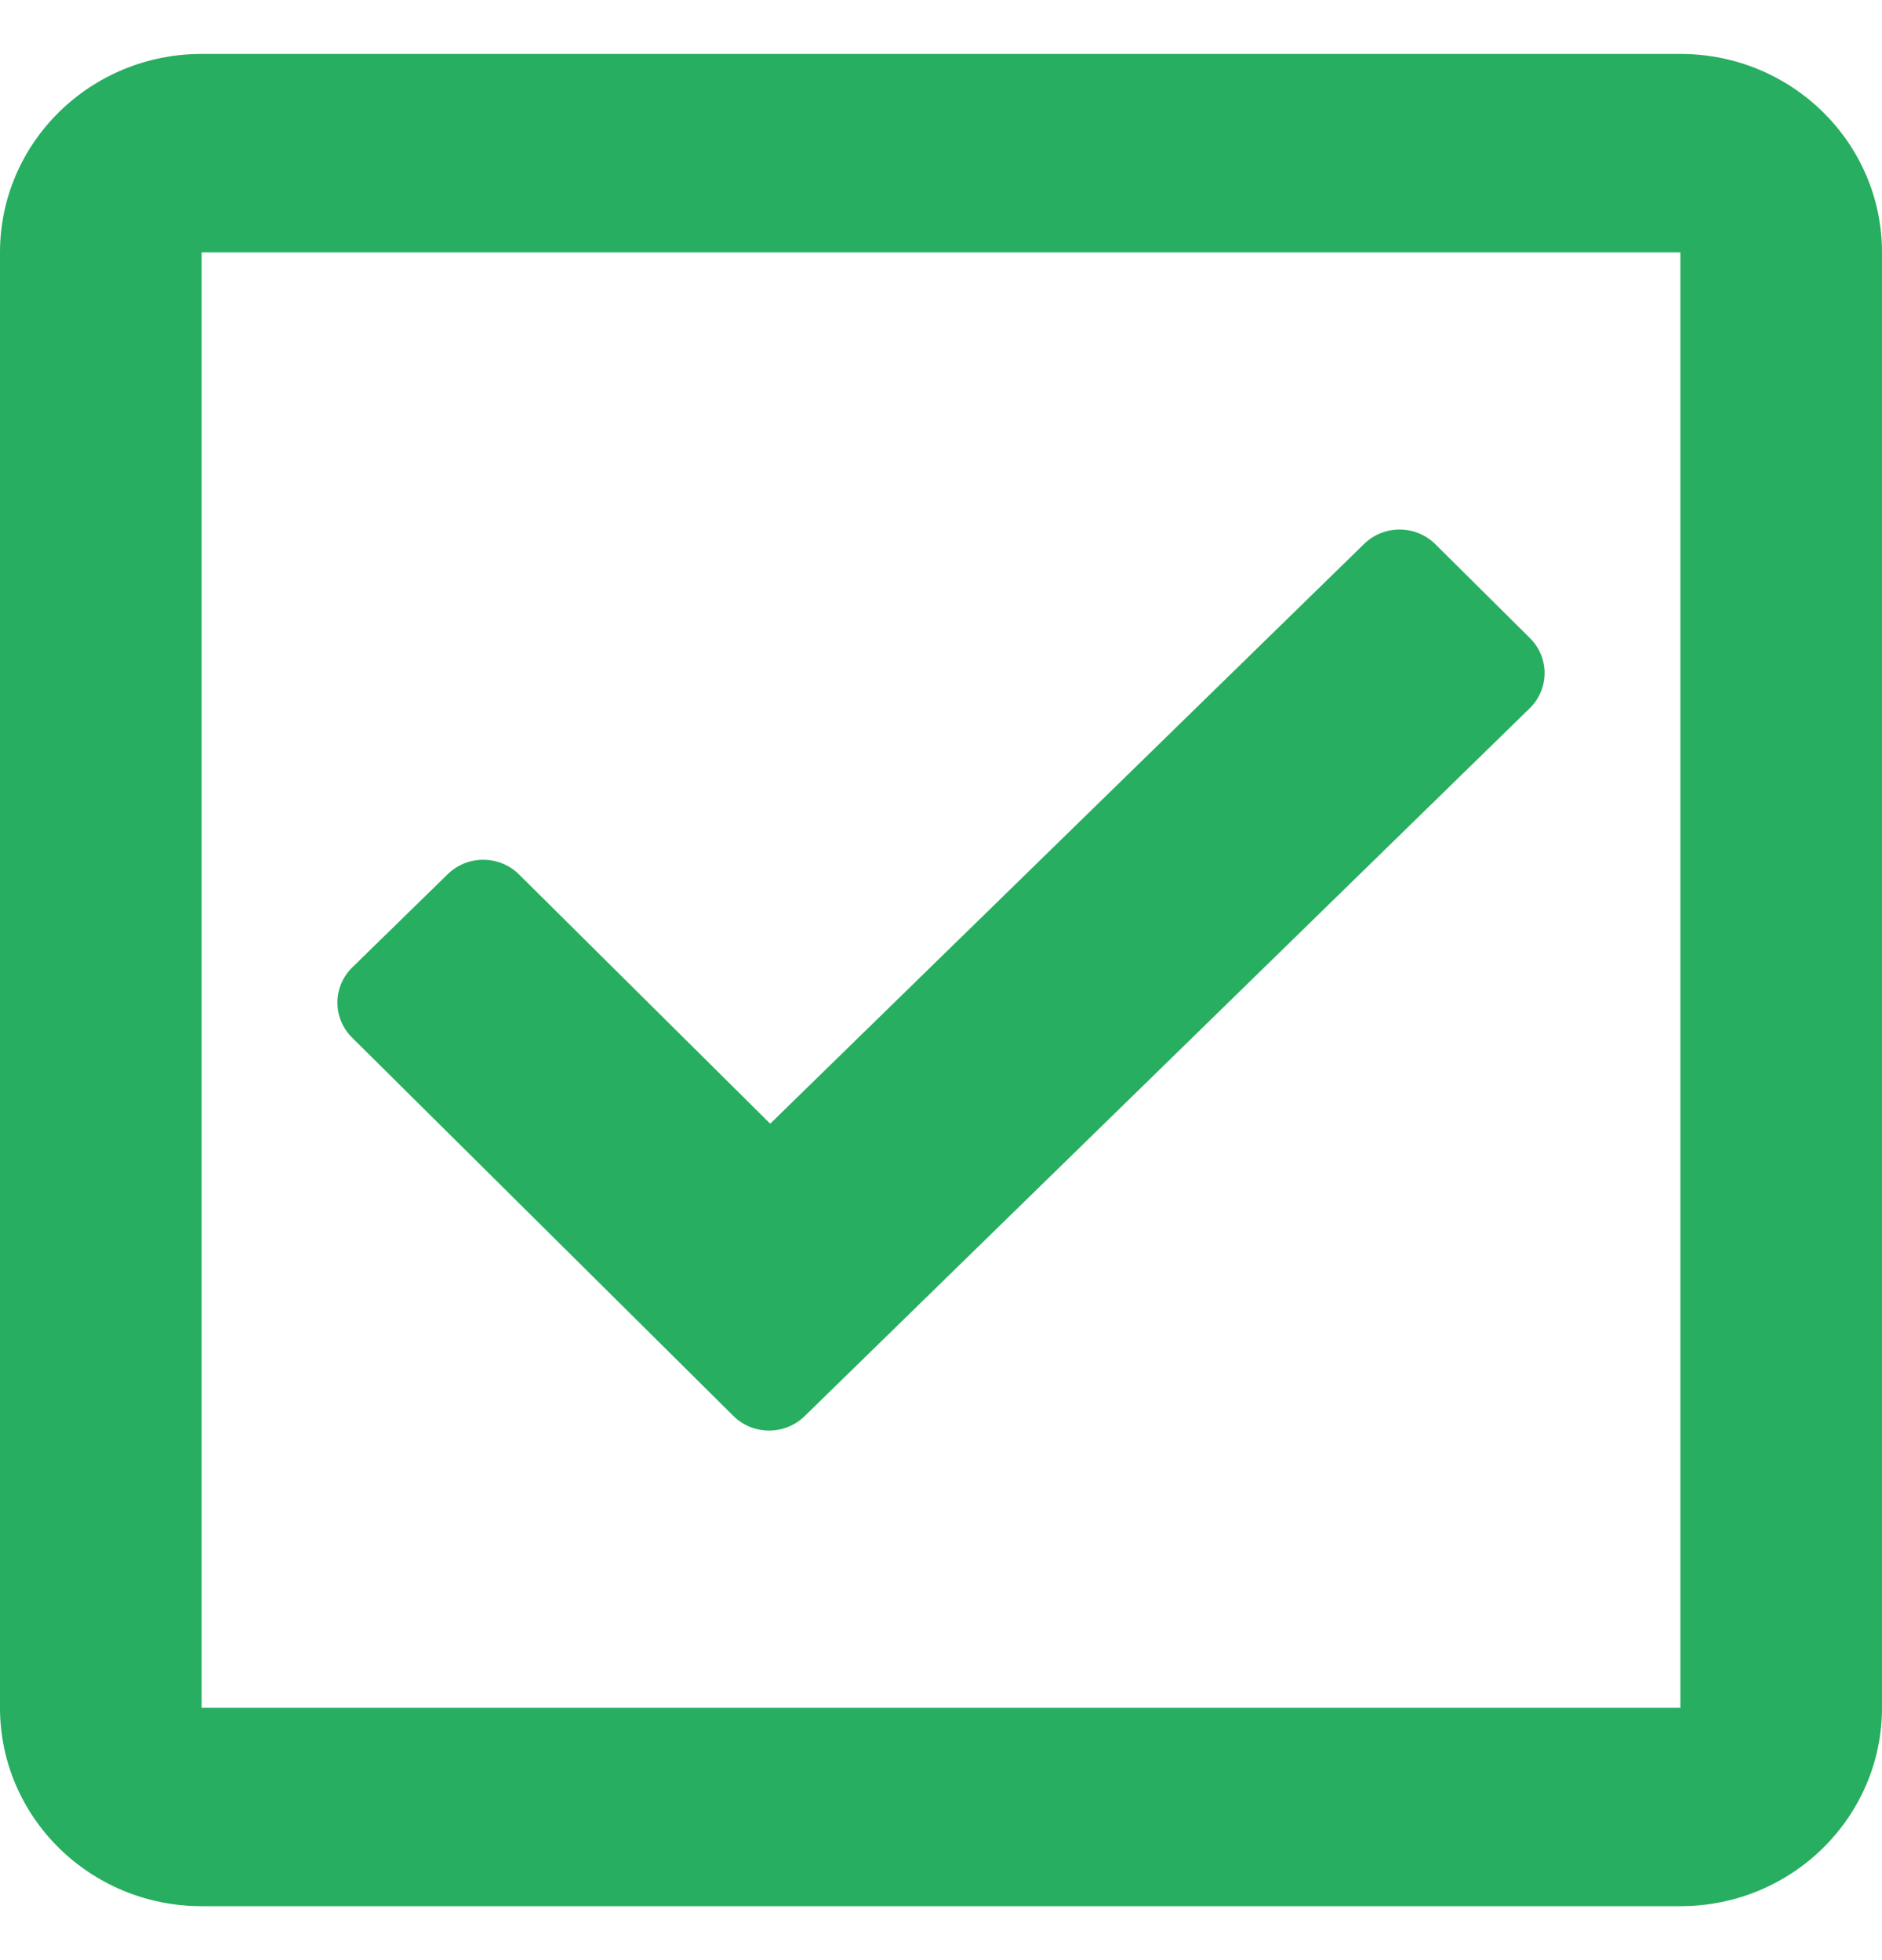<svg width="24" height="25" viewBox="0 0 24 25" fill="none" xmlns="http://www.w3.org/2000/svg">
<path d="M21.429 0.688H2.571C1.151 0.688 0 1.821 0 3.219V21.781C0 23.179 1.151 24.312 2.571 24.312H21.429C22.849 24.312 24 23.179 24 21.781V3.219C24 1.821 22.849 0.688 21.429 0.688ZM21.429 21.781H2.571V3.219H21.429V21.781ZM19.507 9.034L10.261 18.062C10.009 18.308 9.602 18.307 9.352 18.059L4.489 13.233C4.239 12.985 4.241 12.584 4.493 12.338L5.71 11.149C5.962 10.903 6.369 10.905 6.619 11.153L9.822 14.332L17.395 6.938C17.647 6.691 18.054 6.693 18.304 6.941L19.511 8.139C19.761 8.387 19.759 8.788 19.507 9.034Z" fill="#27AE60"/>
</svg>
